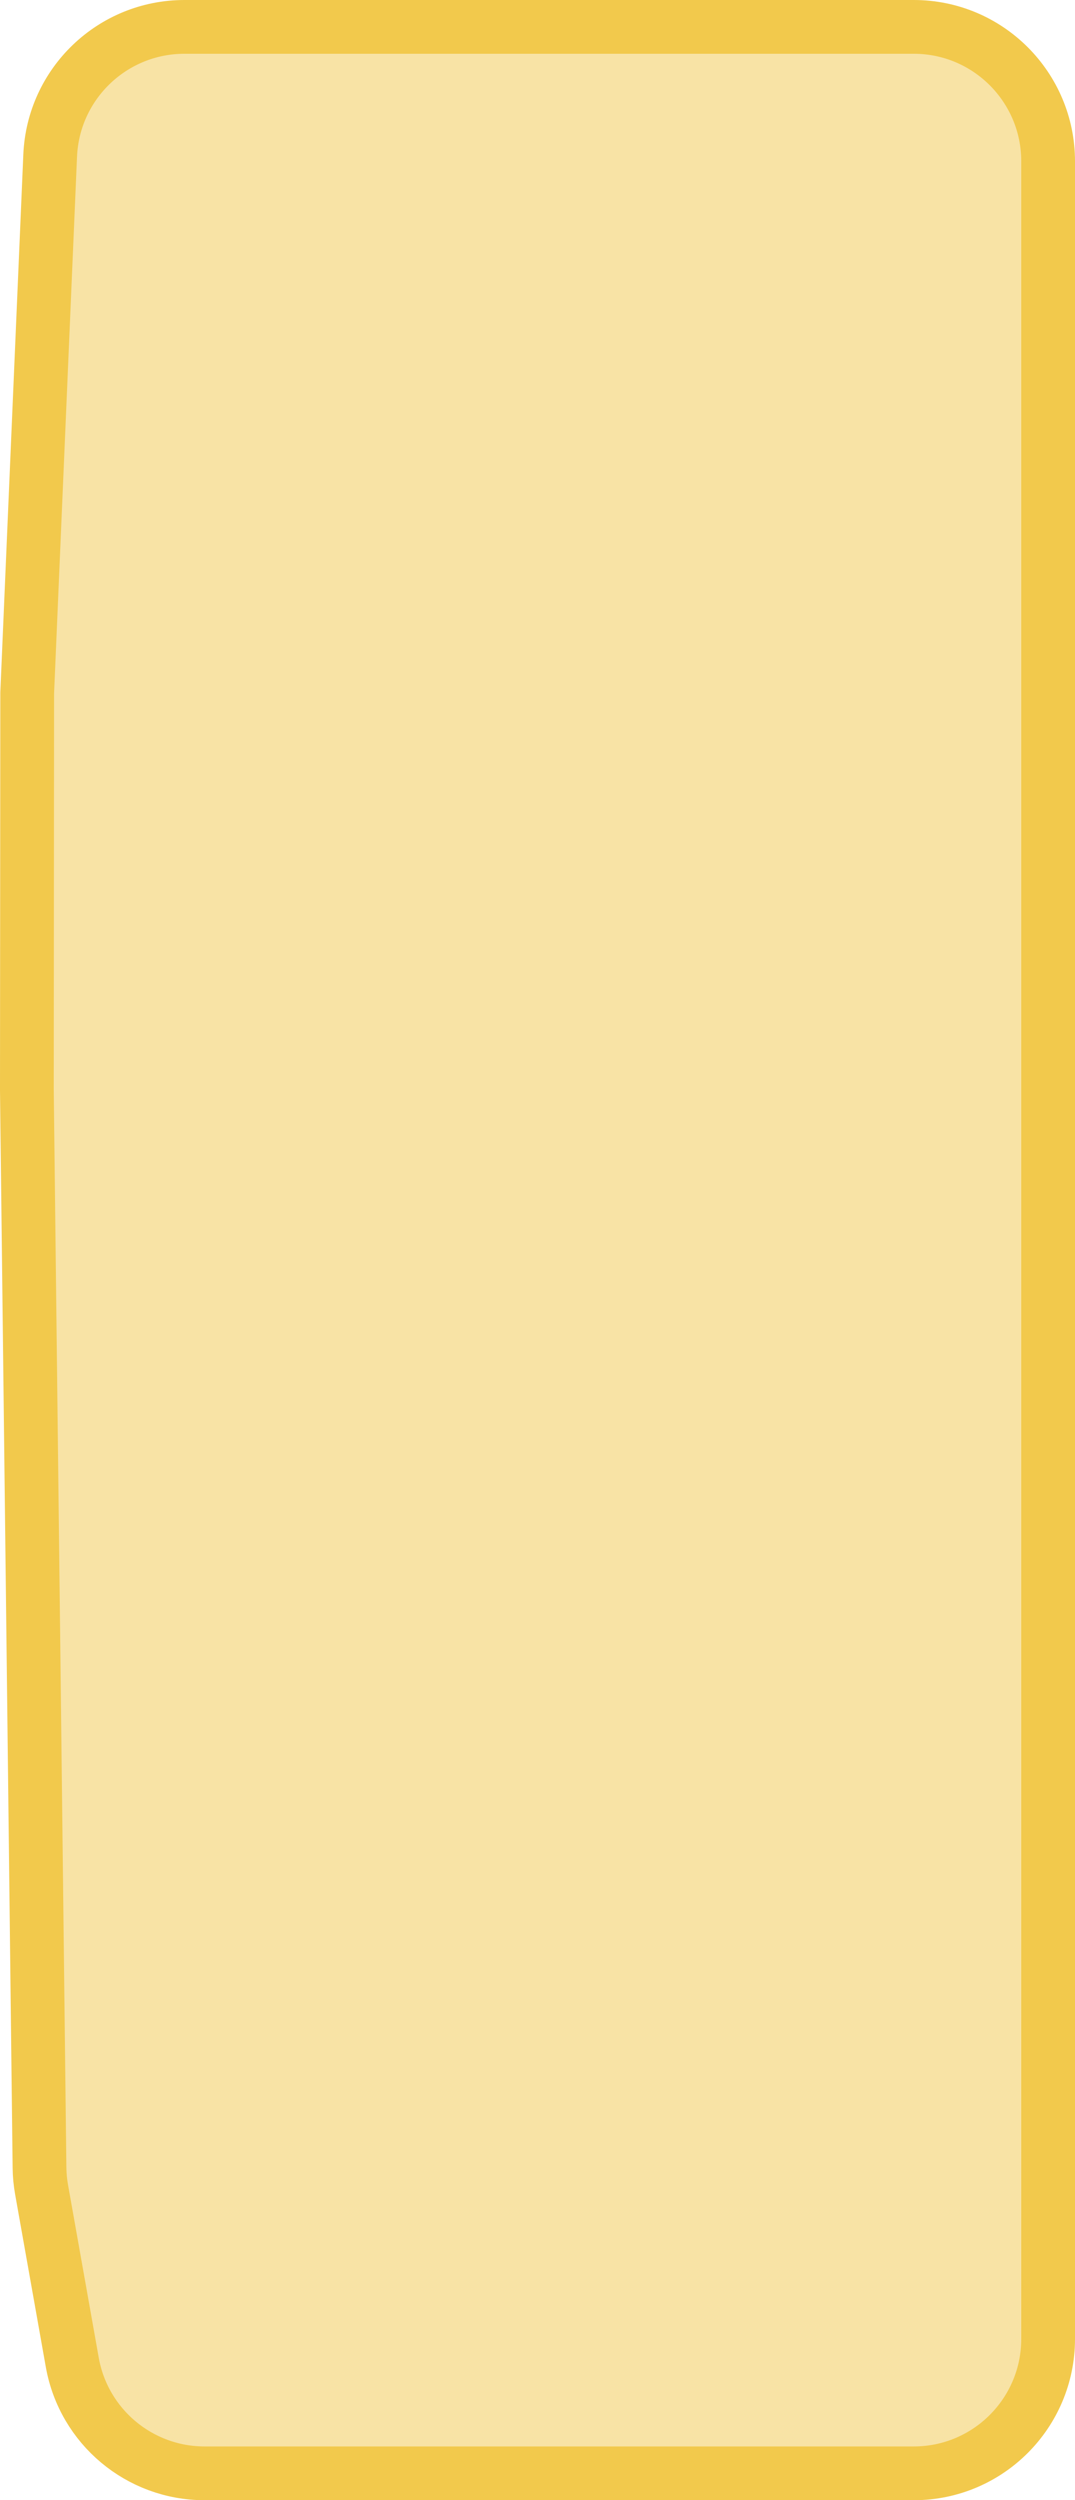 <svg width="40" height="93" viewBox="0 0 40 93" fill="none" xmlns="http://www.w3.org/2000/svg">
<path d="M34 1H6.863C4.184 1 1.982 3.11 1.867 5.786L1.542 13.387L1.012 25.775L1 40.544L1.238 60.793L1.47 80.63C1.473 80.904 1.499 81.177 1.547 81.447L2.69 87.875C3.115 90.262 5.189 92 7.613 92H34C36.761 92 39 89.761 39 87V6C39 3.239 36.761 1 34 1Z" fill="#F2C94C" fill-opacity="0.5" stroke="#F2C94C" stroke-width="2"/>
</svg>
